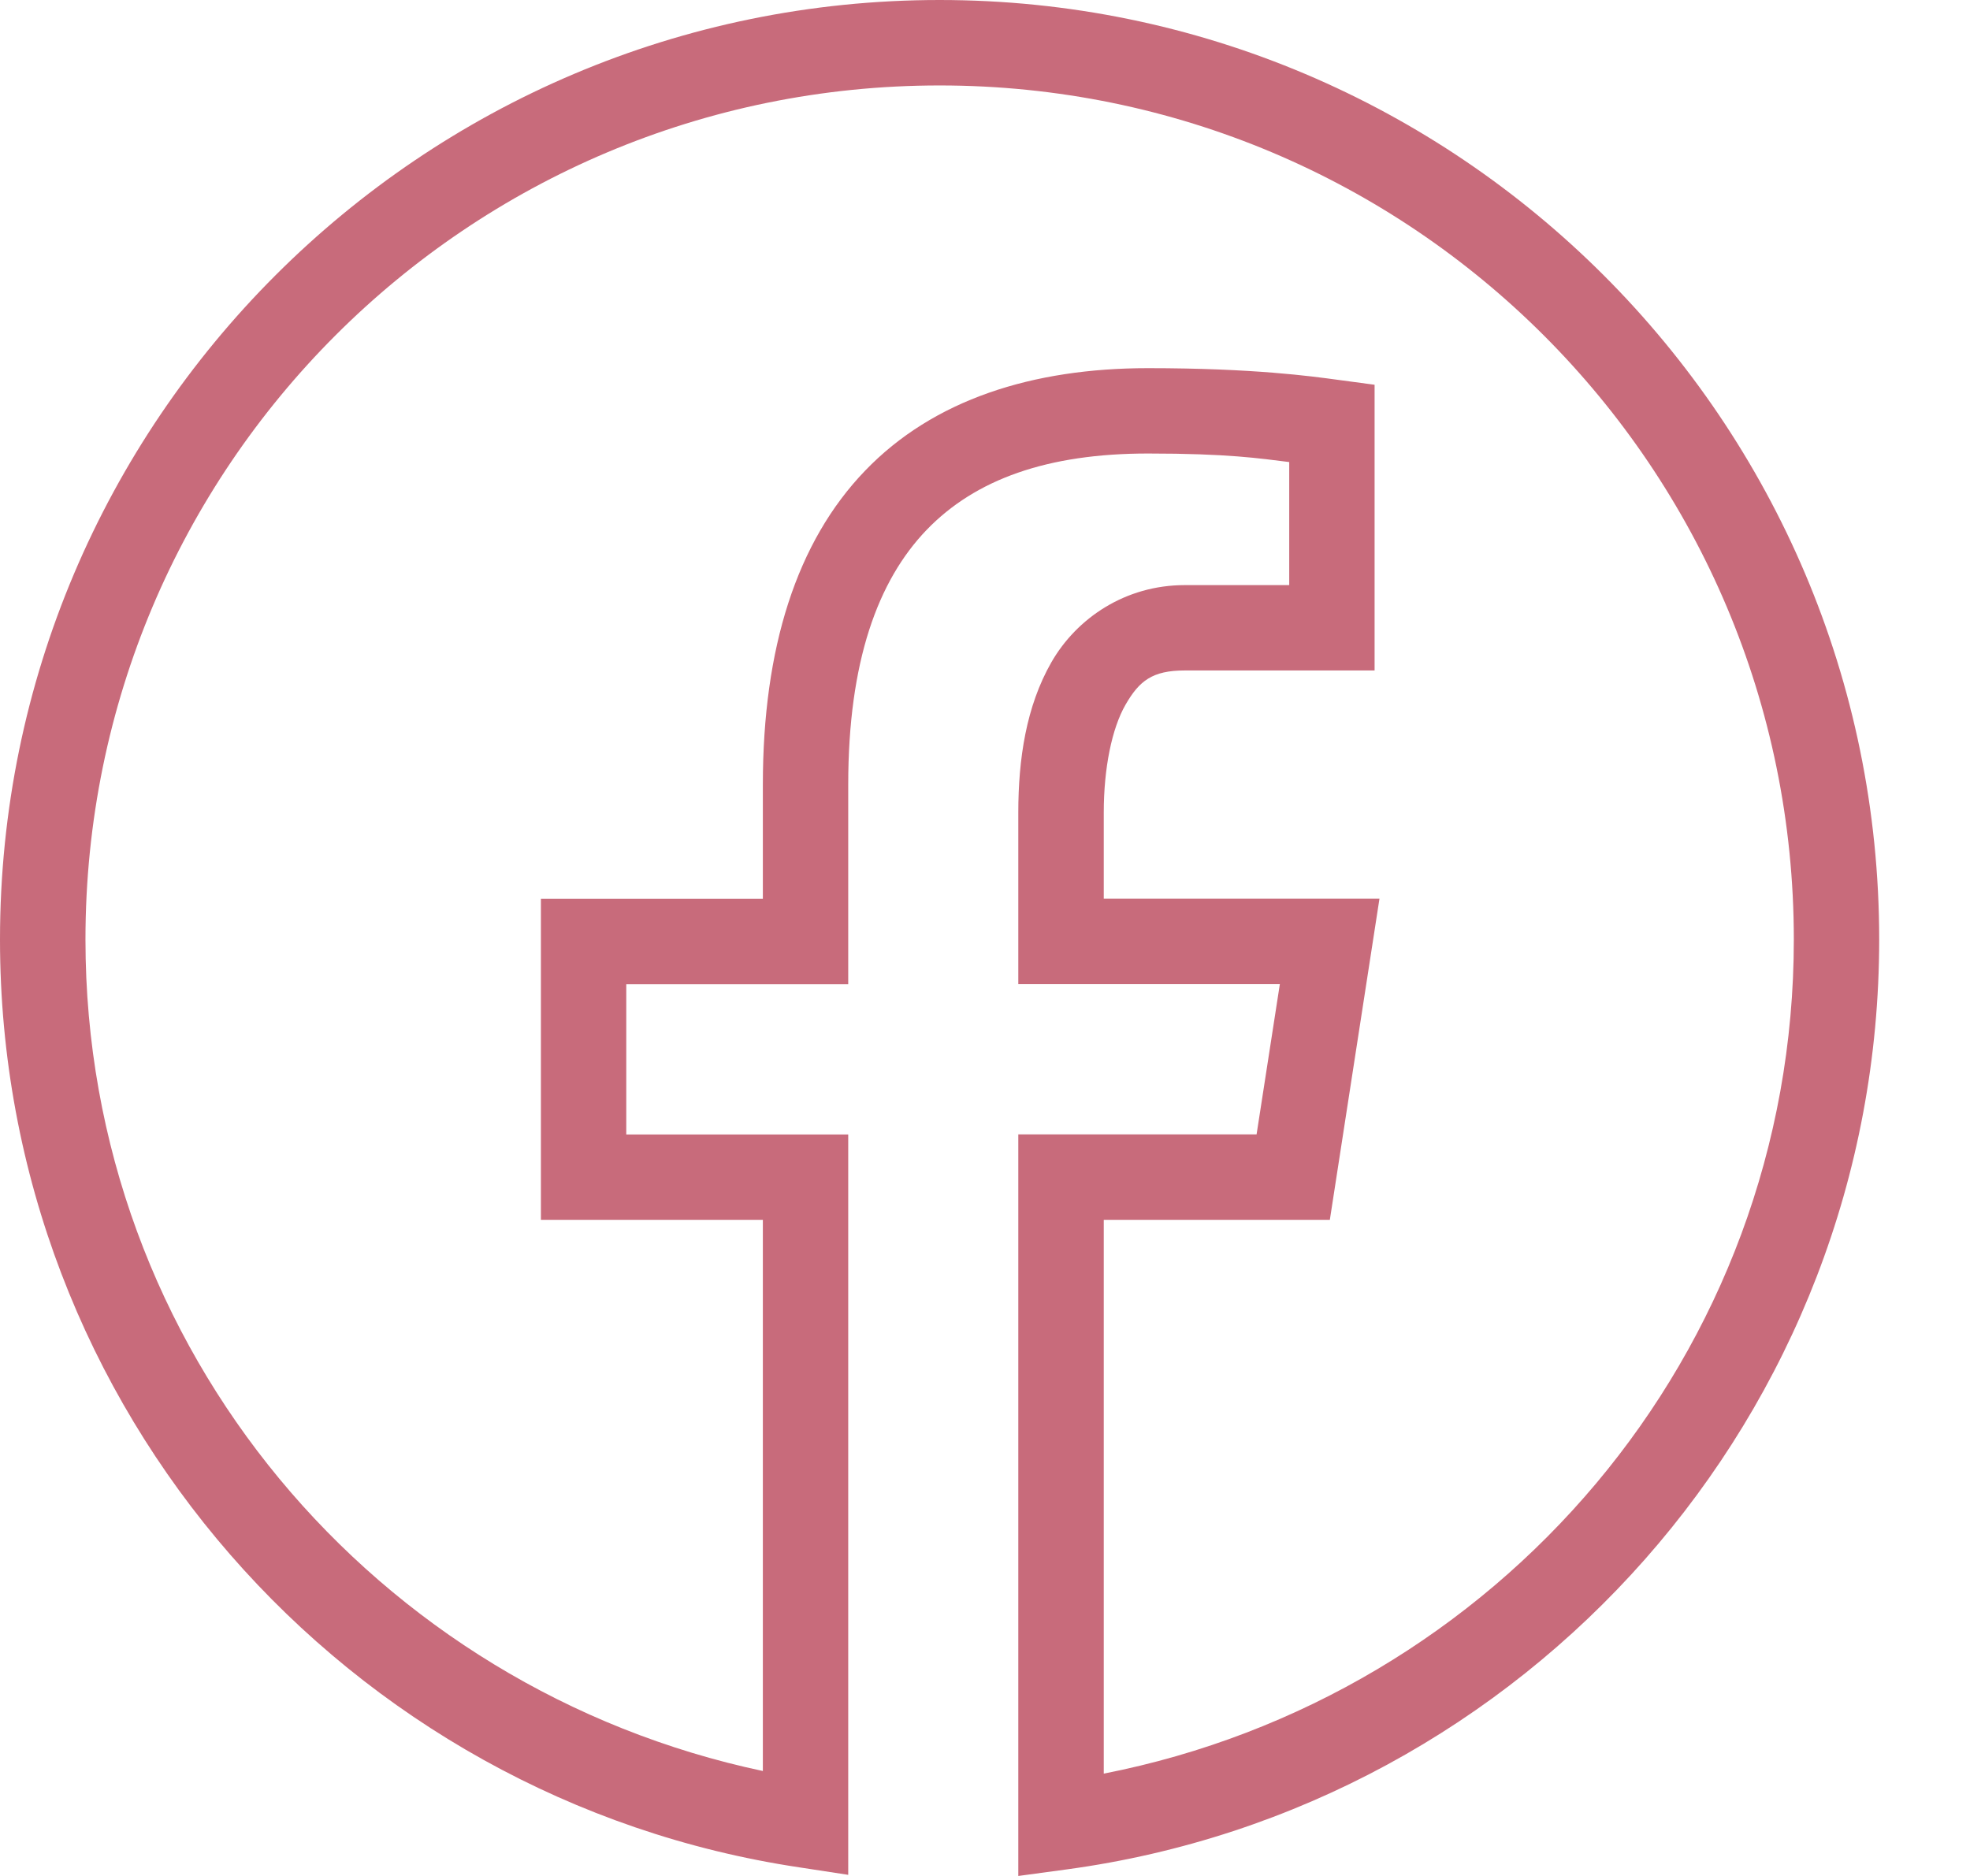 <svg width="21" height="20" viewBox="0 0 21 20" fill="none" xmlns="http://www.w3.org/2000/svg">
<path d="M10.016 0C4.49 0 0 4.49 0 10.016C0 15.033 3.7 19.184 8.519 19.908L9.042 19.988V12.095H6.676V10.493H9.042V8.365C9.042 7.054 9.357 6.191 9.877 5.65C10.398 5.109 11.167 4.835 12.237 4.835C13.093 4.835 13.426 4.887 13.743 4.926V6.238H12.629C11.996 6.238 11.478 6.59 11.208 7.06C10.939 7.53 10.855 8.091 10.855 8.663V10.492H13.643L13.395 12.094H10.855V20L11.372 19.93C16.26 19.267 20.032 15.082 20.032 10.016C20.032 4.49 15.542 0 10.016 0ZM10.016 0.911C15.05 0.911 19.122 4.982 19.122 10.016C19.122 14.446 15.951 18.089 11.766 18.909V13.005H14.176L14.705 9.581H11.766V8.663C11.766 8.19 11.852 7.767 11.998 7.513C12.144 7.259 12.284 7.148 12.629 7.148H14.653V4.102L14.258 4.049C13.985 4.012 13.362 3.925 12.237 3.925C11.007 3.925 9.95 4.26 9.221 5.019C8.492 5.777 8.132 6.907 8.132 8.365V9.582H5.766V13.005H8.132V18.881C4.014 18.008 0.911 14.398 0.911 10.016C0.911 4.982 4.982 0.911 10.016 0.911Z" fill="#C86B7B"/>
</svg>

